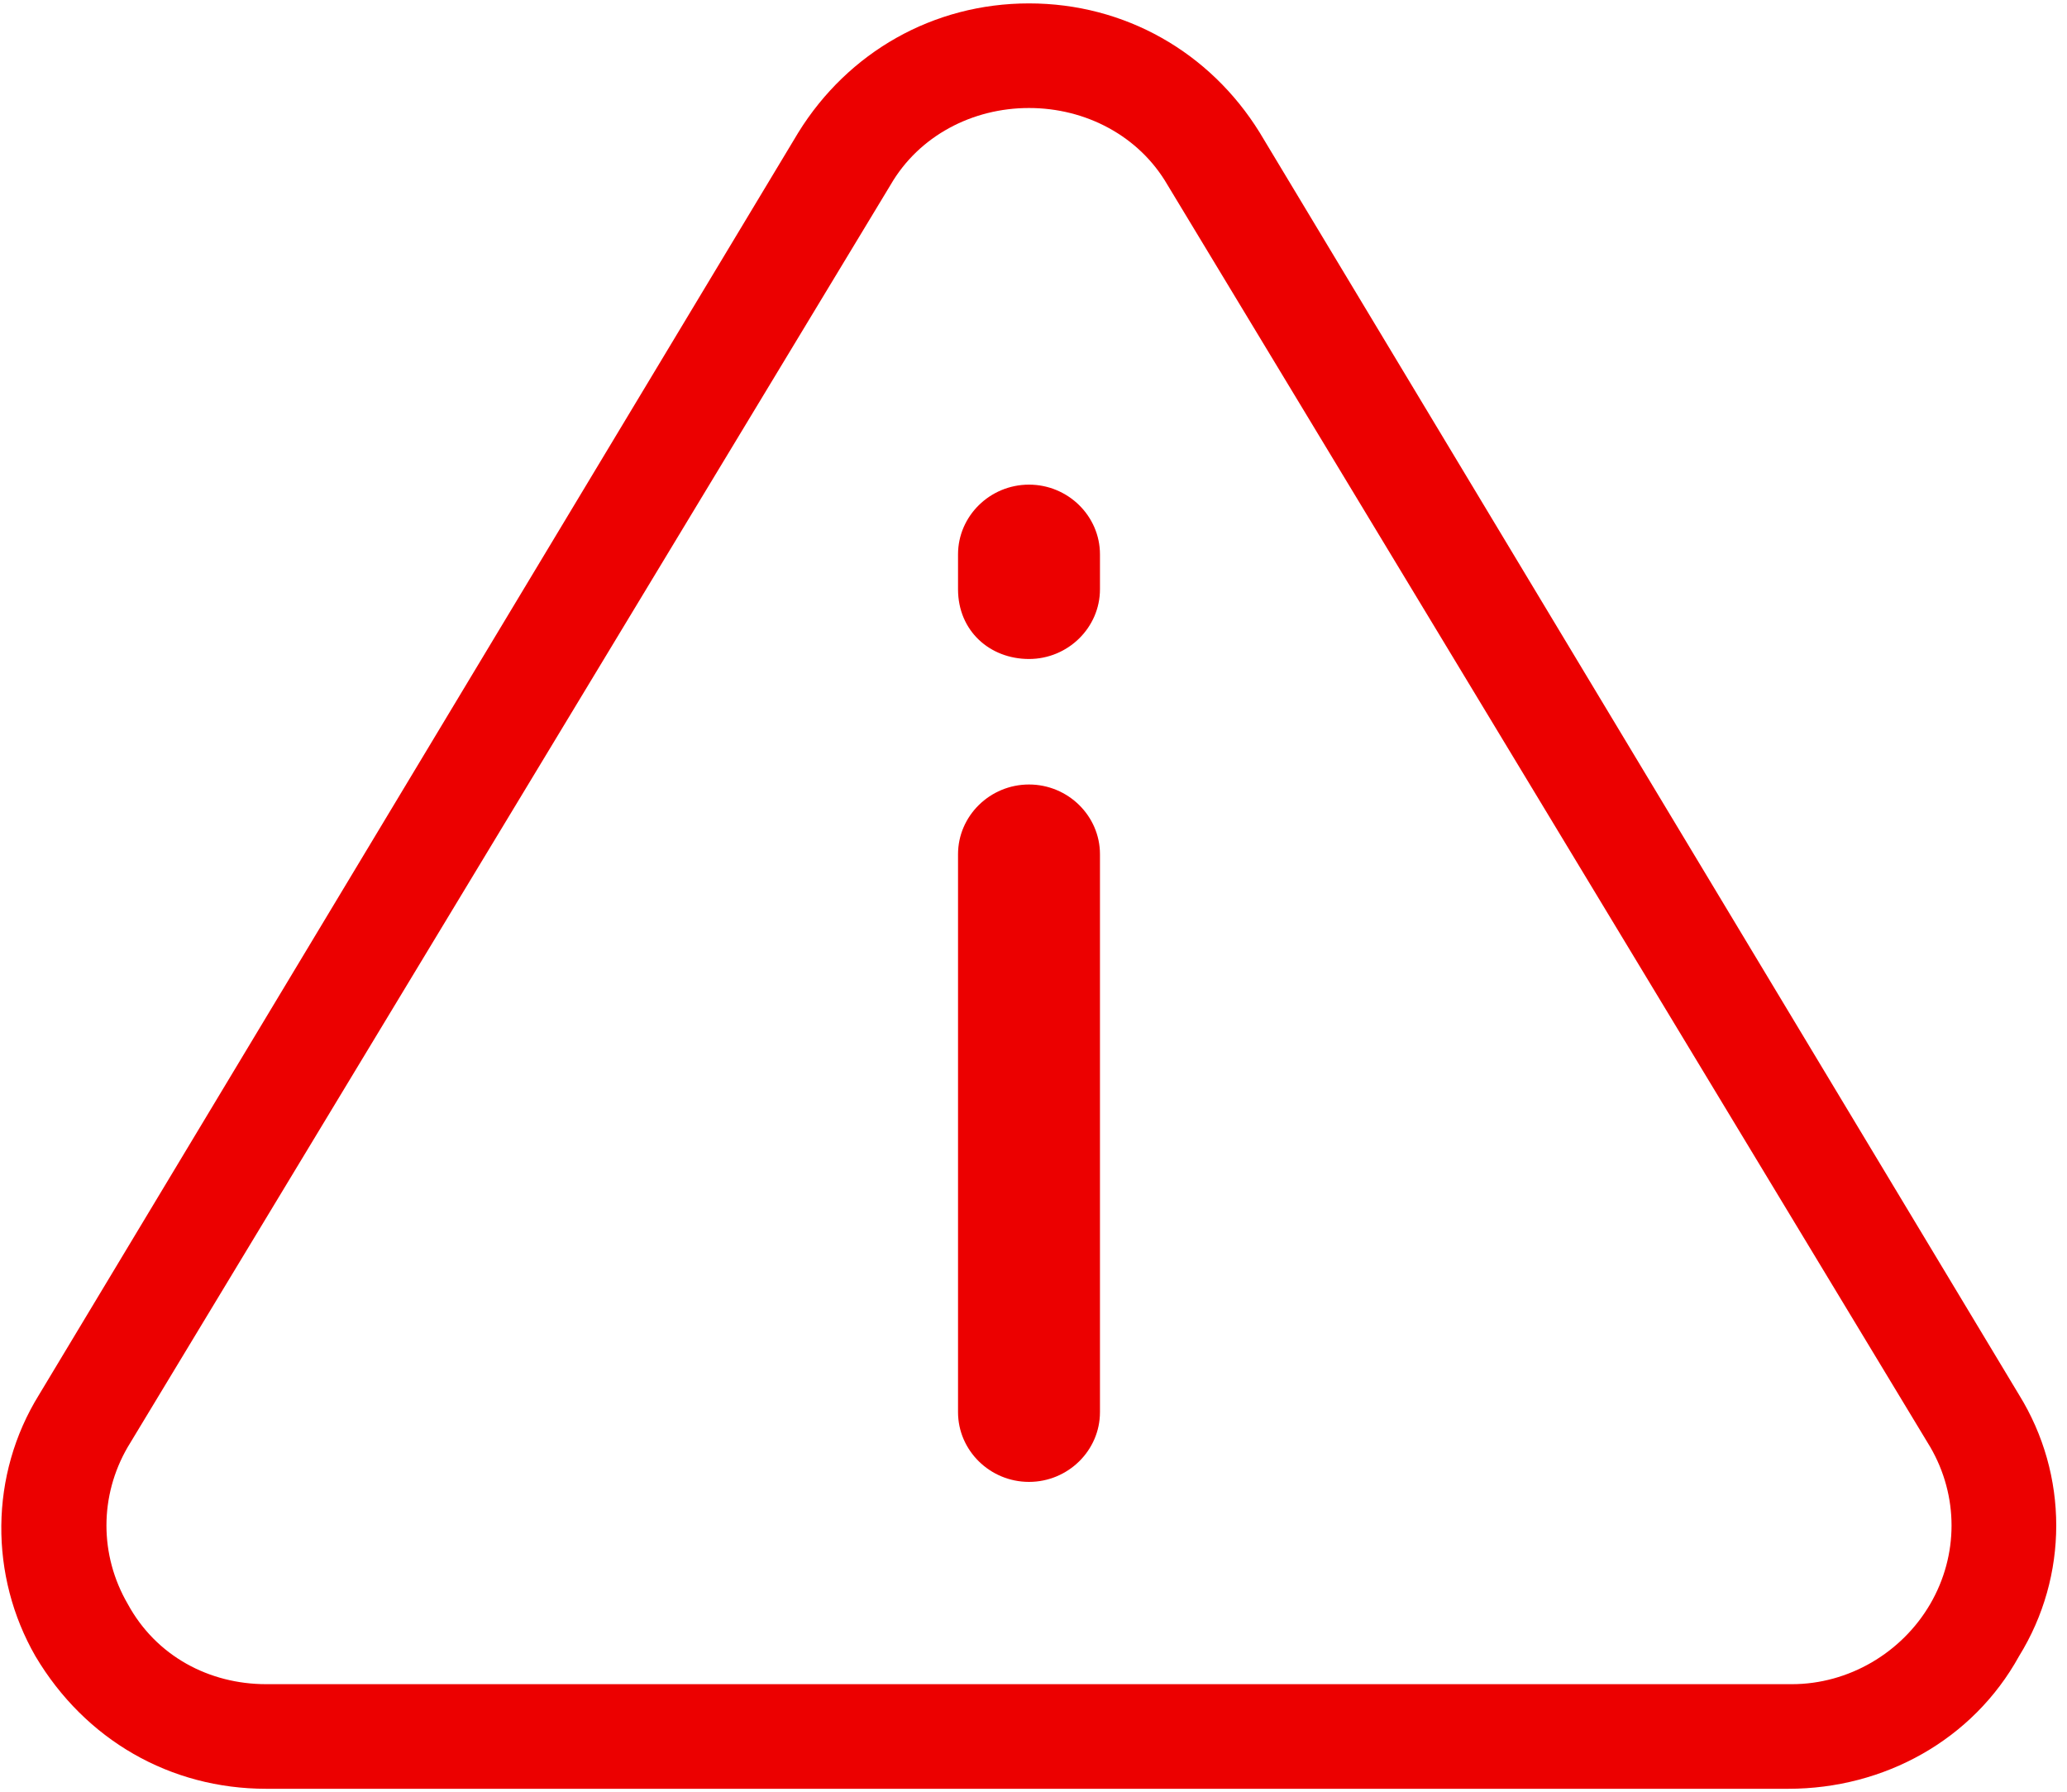 <?xml version="1.0" encoding="UTF-8"?>
<svg width="45px" height="39px" viewBox="0 0 45 39" version="1.1" xmlns="http://www.w3.org/2000/svg" xmlns:xlink="http://www.w3.org/1999/xlink">
    <!-- Generator: Sketch 44.1 (41455) - http://www.bohemiancoding.com/sketch -->
    <title>Group</title>
    <desc>Created with Sketch.</desc>
    <defs></defs>
    <g id="Symbols" stroke="none" stroke-width="1" fill="none" fill-rule="evenodd">
        <g id="LIGHTBOX-&quot;ALERT&quot;-DOBLE" transform="translate(-211, -28)" fill-rule="nonzero" fill="#EC0000">
            <g id="Group" transform="translate(211, 28)">
                <path d="M43.955,30.359 L27.423,2.883 C26.342,1.137 24.488,0.074 22.402,0.074 C20.316,0.074 18.463,1.137 17.381,2.883 L0.85,30.359 C-0.232,32.105 -0.232,34.306 0.772,36.051 C1.854,37.873 3.708,38.936 5.794,38.936 L38.934,38.936 C41.019,38.936 42.95,37.873 43.955,36.051 C45.036,34.306 45.036,32.105 43.955,30.359 Z M42.023,34.913 C41.405,35.976 40.247,36.659 39.011,36.659 L5.794,36.659 C4.558,36.659 3.399,36.051 2.781,34.913 C2.163,33.85 2.163,32.56 2.781,31.497 L19.39,4.021 C20.007,2.958 21.166,2.351 22.402,2.351 C23.638,2.351 24.797,2.958 25.415,4.021 L42.023,31.497 C42.641,32.56 42.641,33.85 42.023,34.913 Z" id="Shape"></path>
                <path d="M22.402,32.256 C23.252,32.256 23.947,31.573 23.947,30.738 L23.947,18.594 C23.947,17.759 23.252,17.076 22.402,17.076 C21.552,17.076 20.857,17.759 20.857,18.594 L20.857,30.738 C20.857,31.573 21.552,32.256 22.402,32.256 Z" id="Shape"></path>
                <path d="M22.402,14.344 C23.252,14.344 23.947,13.661 23.947,12.826 L23.947,12.067 C23.947,11.232 23.252,10.549 22.402,10.549 C21.552,10.549 20.857,11.232 20.857,12.067 L20.857,12.826 C20.857,13.736 21.552,14.344 22.402,14.344 Z" id="Shape"></path>
            </g>
        </g>
    </g>
</svg>